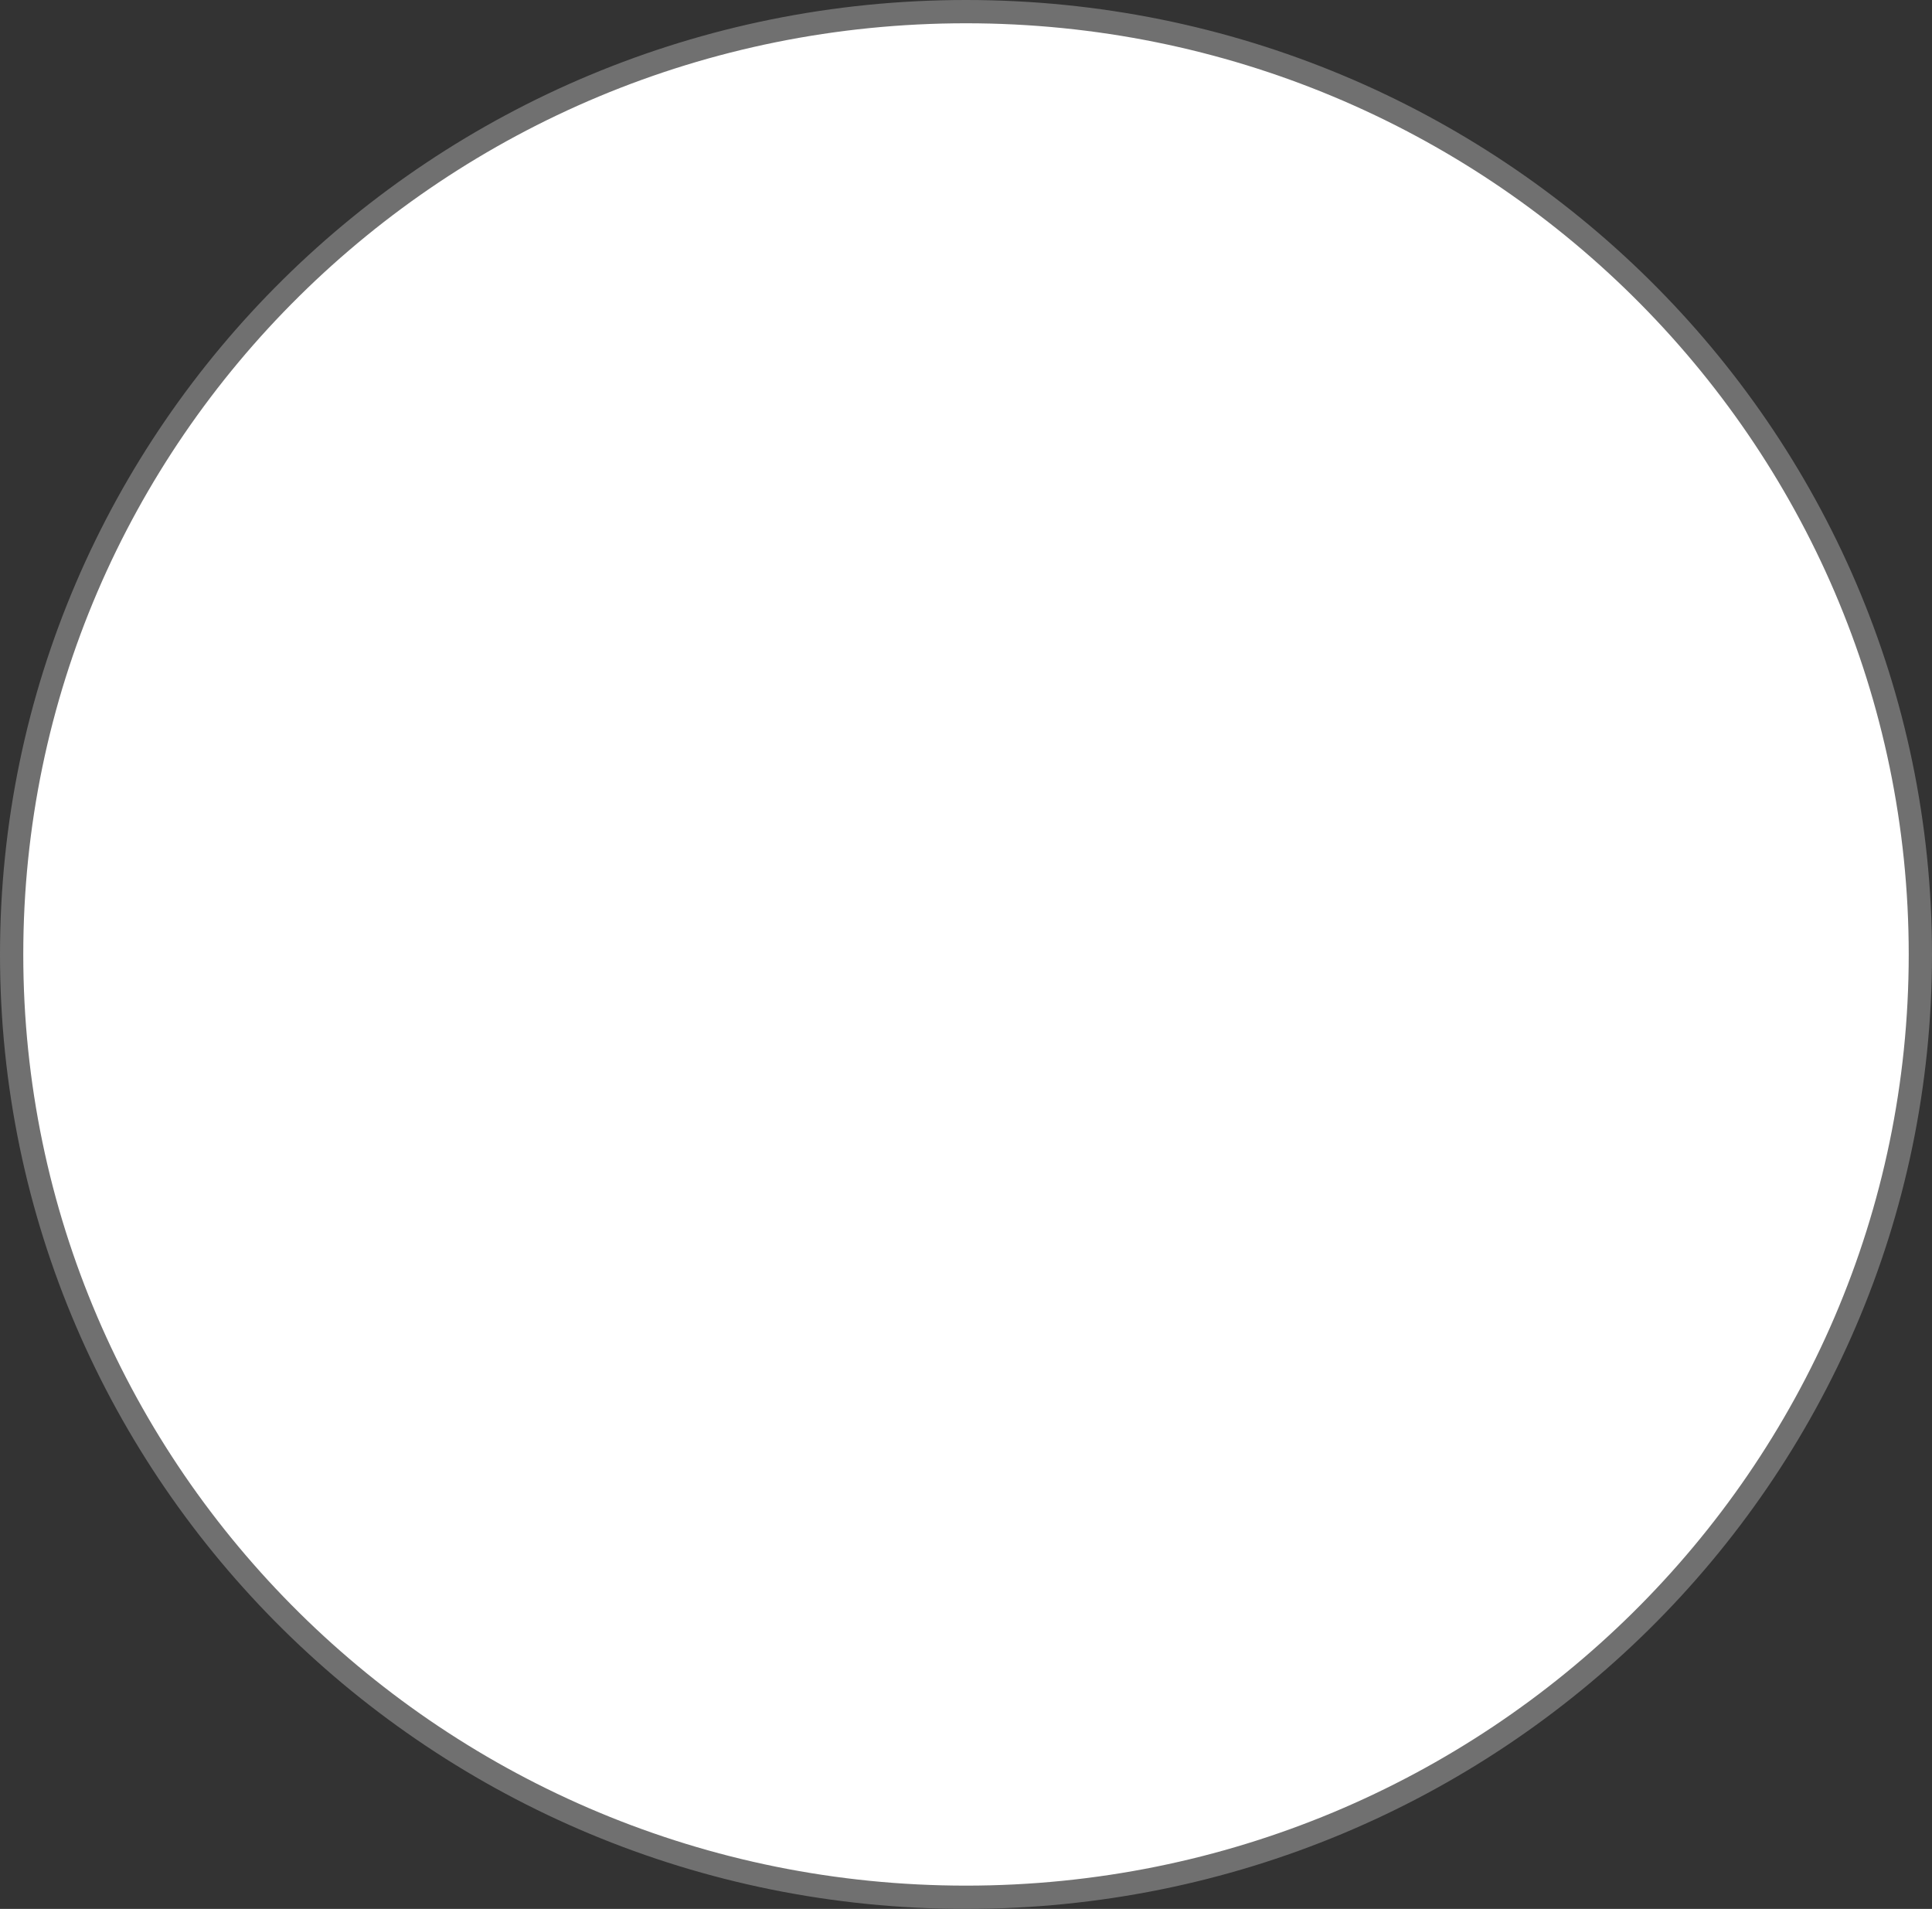 <svg width="83" height="82" viewBox="0 0 83 82" fill="none" xmlns="http://www.w3.org/2000/svg">
<rect x="0" y="0" width="83" height="82" fill="#333333" stroke="none"/>
<path d="M82.5 41C82.5 63.362 64.149 81.5 41.5 81.5C18.851 81.5 0.5 63.362 0.5 41C0.5 18.638 18.851 0.5 41.5 0.5C64.149 0.5 82.5 18.638 82.5 41Z" fill="white" stroke="#707070"/>
</svg>
